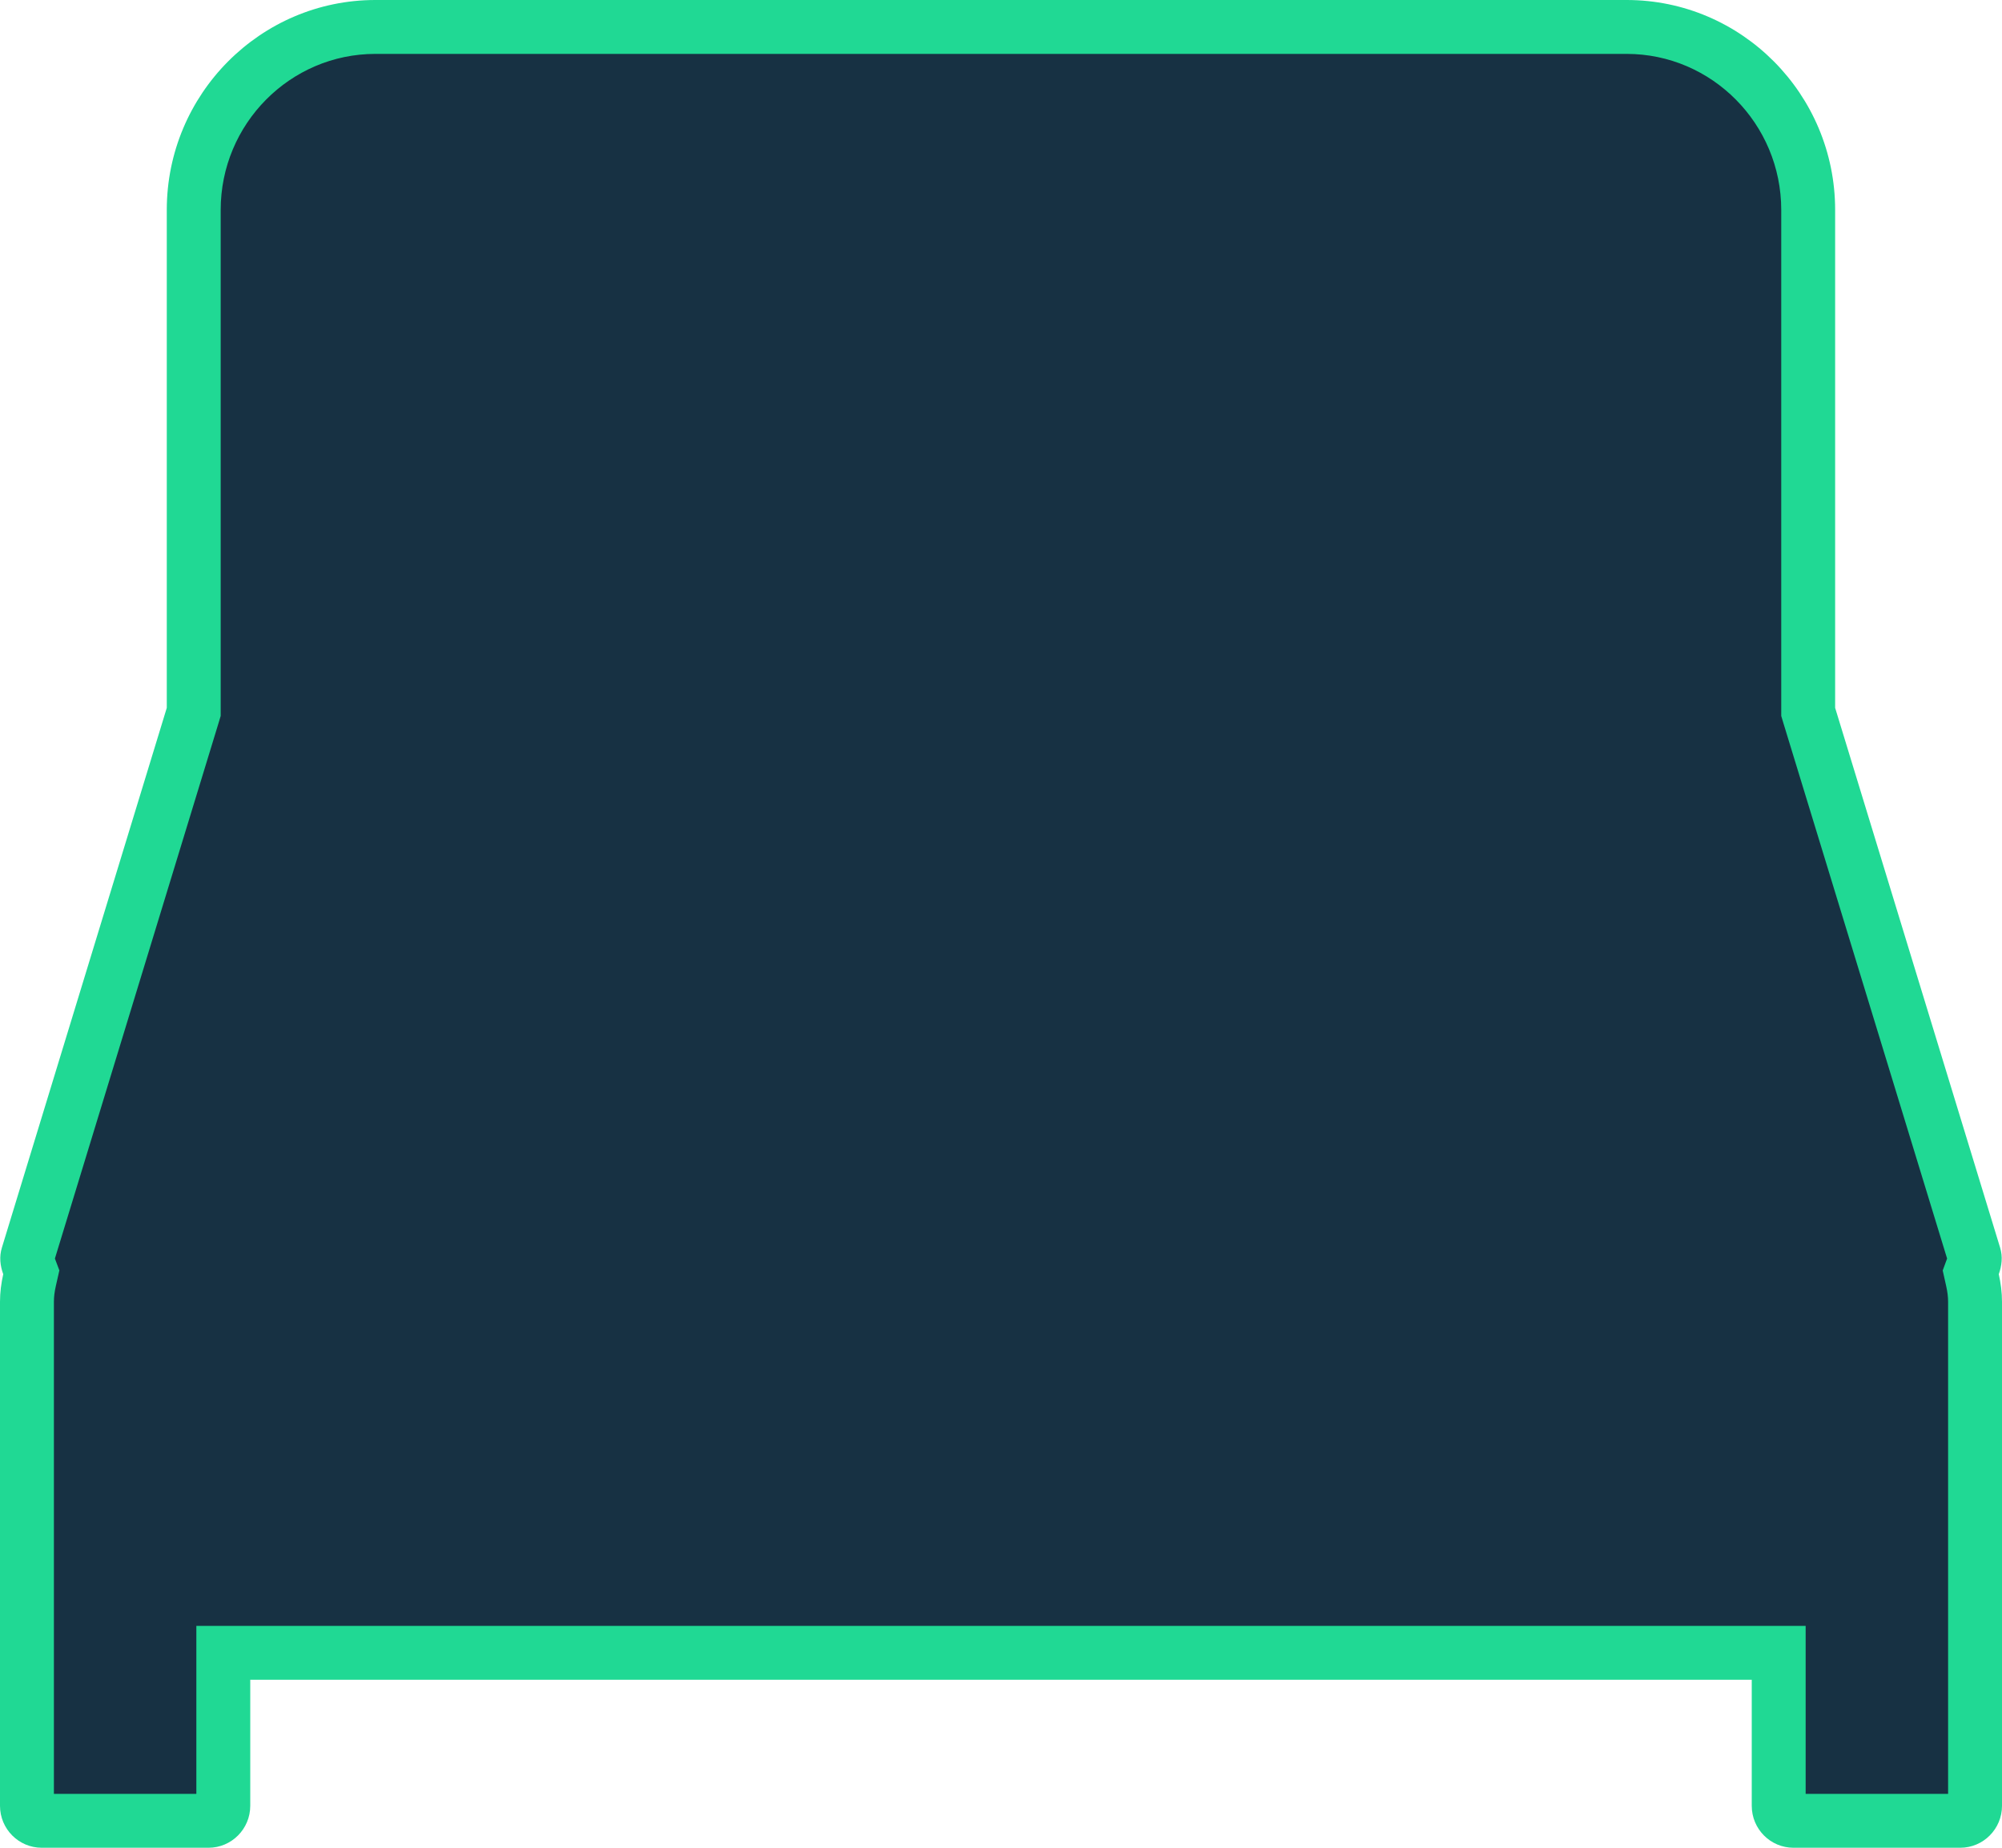 <svg xmlns="http://www.w3.org/2000/svg" width="26" height="24" viewBox="0 0 26 24">
  <g id="bed" fill="#173143" stroke-miterlimit="10">
    <path d="M 25.458 23.65 L 23.292 23.65 C 23.186 23.65 23.1 23.563 23.1 23.455 L 23.1 21.818 L 23.1 21.468 L 22.75 21.468 L 3.25 21.468 L 2.9 21.468 L 2.9 21.818 L 2.9 23.455 C 2.9 23.563 2.814 23.65 2.708 23.65 L 0.542 23.65 C 0.436 23.65 0.35 23.563 0.35 23.455 L 0.35 21.272 L 0.35 16.909 C 0.35 16.82 0.361 16.728 0.384 16.627 L 0.407 16.525 L 0.37 16.428 C 0.344 16.357 0.356 16.32 0.359 16.307 L 2.501 9.297 L 2.516 9.247 L 2.516 9.194 L 2.516 2.727 C 2.516 1.416 3.575 0.35 4.875 0.35 L 21.125 0.35 C 22.425 0.35 23.483 1.416 23.483 2.727 L 23.483 9.194 L 23.483 9.247 L 23.498 9.297 L 25.64 16.306 C 25.644 16.319 25.656 16.357 25.629 16.43 L 25.594 16.526 L 25.616 16.627 C 25.639 16.728 25.65 16.82 25.65 16.909 L 25.65 21.272 L 25.65 23.455 C 25.65 23.563 25.564 23.65 25.458 23.65 Z" stroke="none"/>
    <path d="M 25.3 23.3 L 25.3 21.272 L 25.3 16.909 C 25.3 16.846 25.292 16.779 25.275 16.704 L 25.23 16.502 L 25.287 16.347 L 23.163 9.399 L 23.133 9.299 L 23.133 9.194 L 23.133 2.727 C 23.133 1.609 22.232 0.7 21.125 0.7 L 4.875 0.7 C 3.768 0.7 2.866 1.609 2.866 2.727 L 2.866 9.194 L 2.866 9.299 L 2.836 9.399 L 0.713 16.347 L 0.771 16.501 L 0.725 16.704 C 0.708 16.779 0.7 16.846 0.7 16.909 L 0.7 21.272 L 0.7 23.3 L 2.55 23.3 L 2.55 21.818 L 2.55 21.118 L 3.25 21.118 L 22.75 21.118 L 23.45 21.118 L 23.45 21.818 L 23.45 23.3 L 25.3 23.3 M 25.458 24 L 23.292 24 C 22.992 24 22.75 23.756 22.75 23.455 L 22.75 21.818 L 3.25 21.818 L 3.25 23.455 C 3.25 23.756 3.007 24 2.708 24 L 0.542 24 C 0.243 24 5.447387820822769e-07 23.756 5.447387820822769e-07 23.455 L 5.447387820822769e-07 21.272 L 5.447387820822769e-07 16.909 C 5.447387820822769e-07 16.785 0.016 16.666 0.042 16.55 C 0.002 16.441 -0.012 16.322 0.025 16.204 L 2.166 9.194 L 2.166 2.727 C 2.166 1.224 3.381 6.805419729971618e-07 4.875 6.805419729971618e-07 L 21.125 6.805419729971618e-07 C 22.619 6.805419729971618e-07 23.833 1.224 23.833 2.727 L 23.833 9.194 L 25.975 16.204 C 26.012 16.323 25.997 16.442 25.958 16.55 C 25.984 16.666 26 16.785 26 16.909 L 26 21.272 L 26 23.455 C 26 23.756 25.757 24 25.458 24 Z" stroke="none" fill="#20d994"/>
  </g>
</svg>
